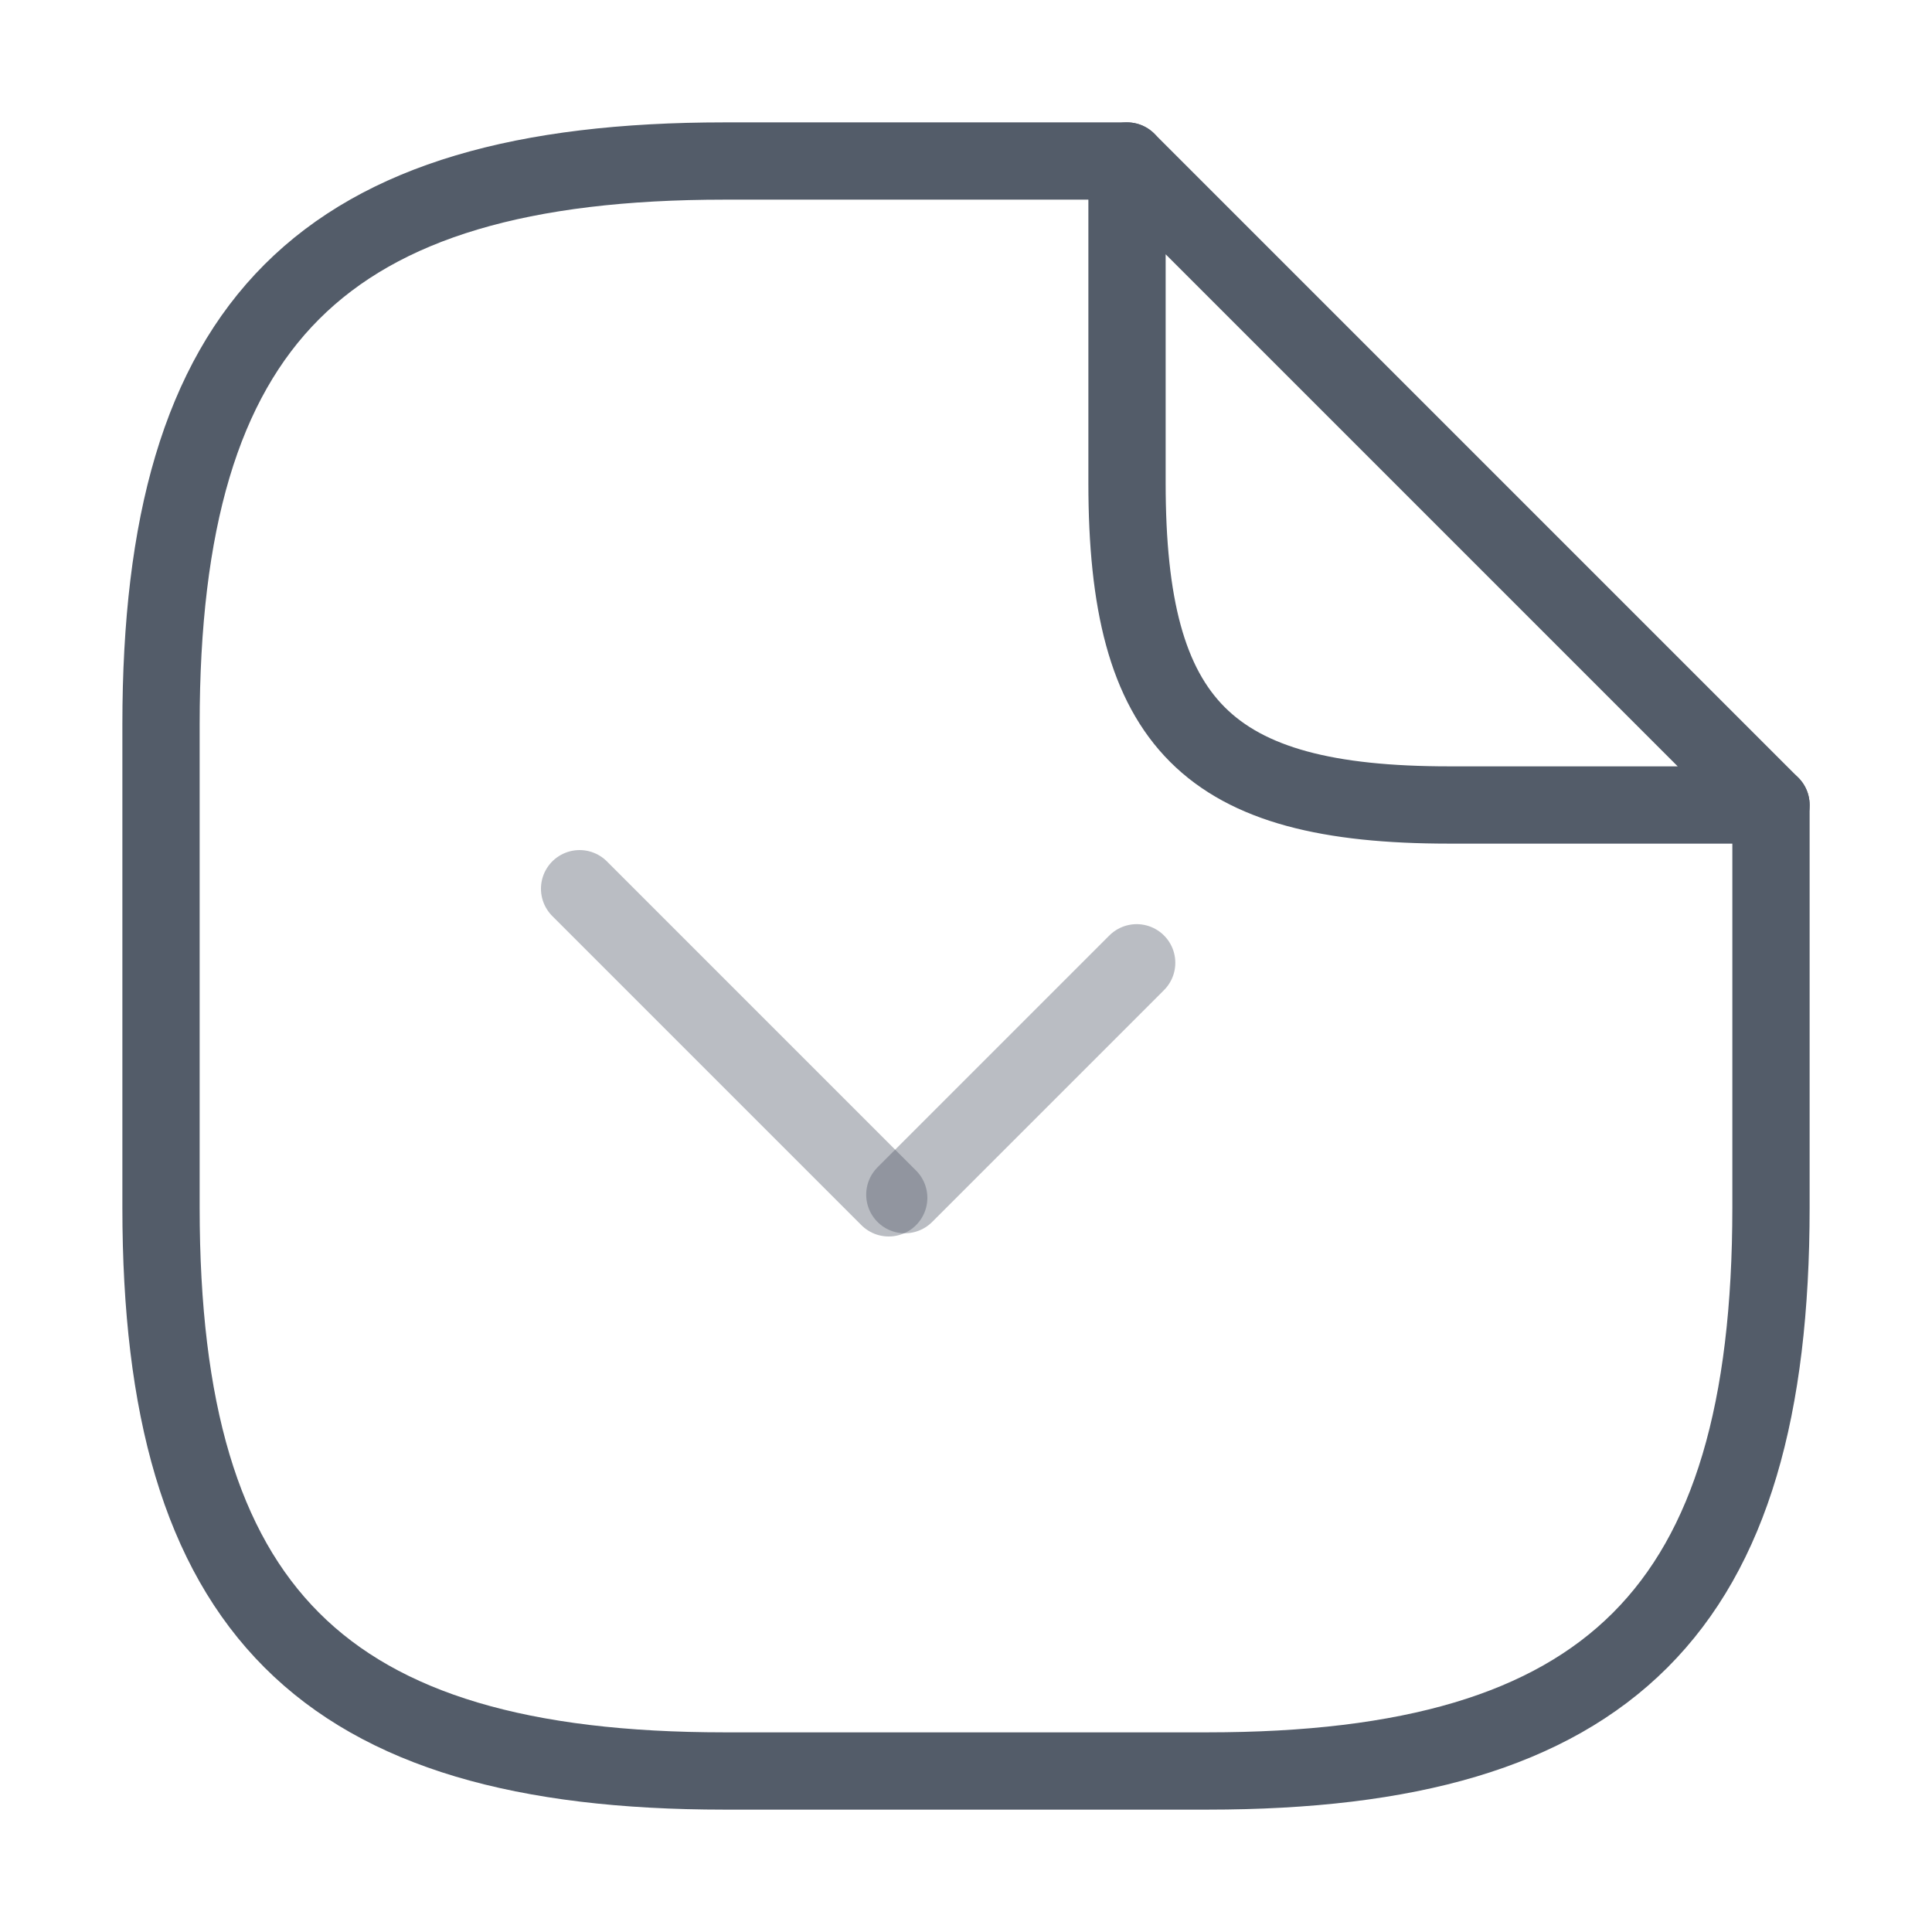 <svg width="50" height="50" viewBox="0 0 50 50" fill="none" xmlns="http://www.w3.org/2000/svg">
<path d="M45.833 20.833V31.25C45.833 41.666 41.667 45.833 31.25 45.833H18.75C8.333 45.833 4.167 41.666 4.167 31.25V18.75C4.167 8.333 8.333 4.167 18.75 4.167H29.167" stroke="#535C69" stroke-width="2" stroke-linecap="round" stroke-linejoin="round"/>
<path d="M45.833 20.833H37.5C31.25 20.833 29.167 18.75 29.167 12.5V4.167L45.833 20.833Z" stroke="#535C69" stroke-width="2" stroke-linecap="round" stroke-linejoin="round"/>
<path opacity="0.4" d="M15 23L23 31" stroke="#535C69" stroke-width="2" stroke-linecap="round" stroke-linejoin="round"/>
<path opacity="0.4" d="M23.417 30.917L29.417 24.917" stroke="#535C69" stroke-width="2" stroke-linecap="round" stroke-linejoin="round"/>
</svg>
